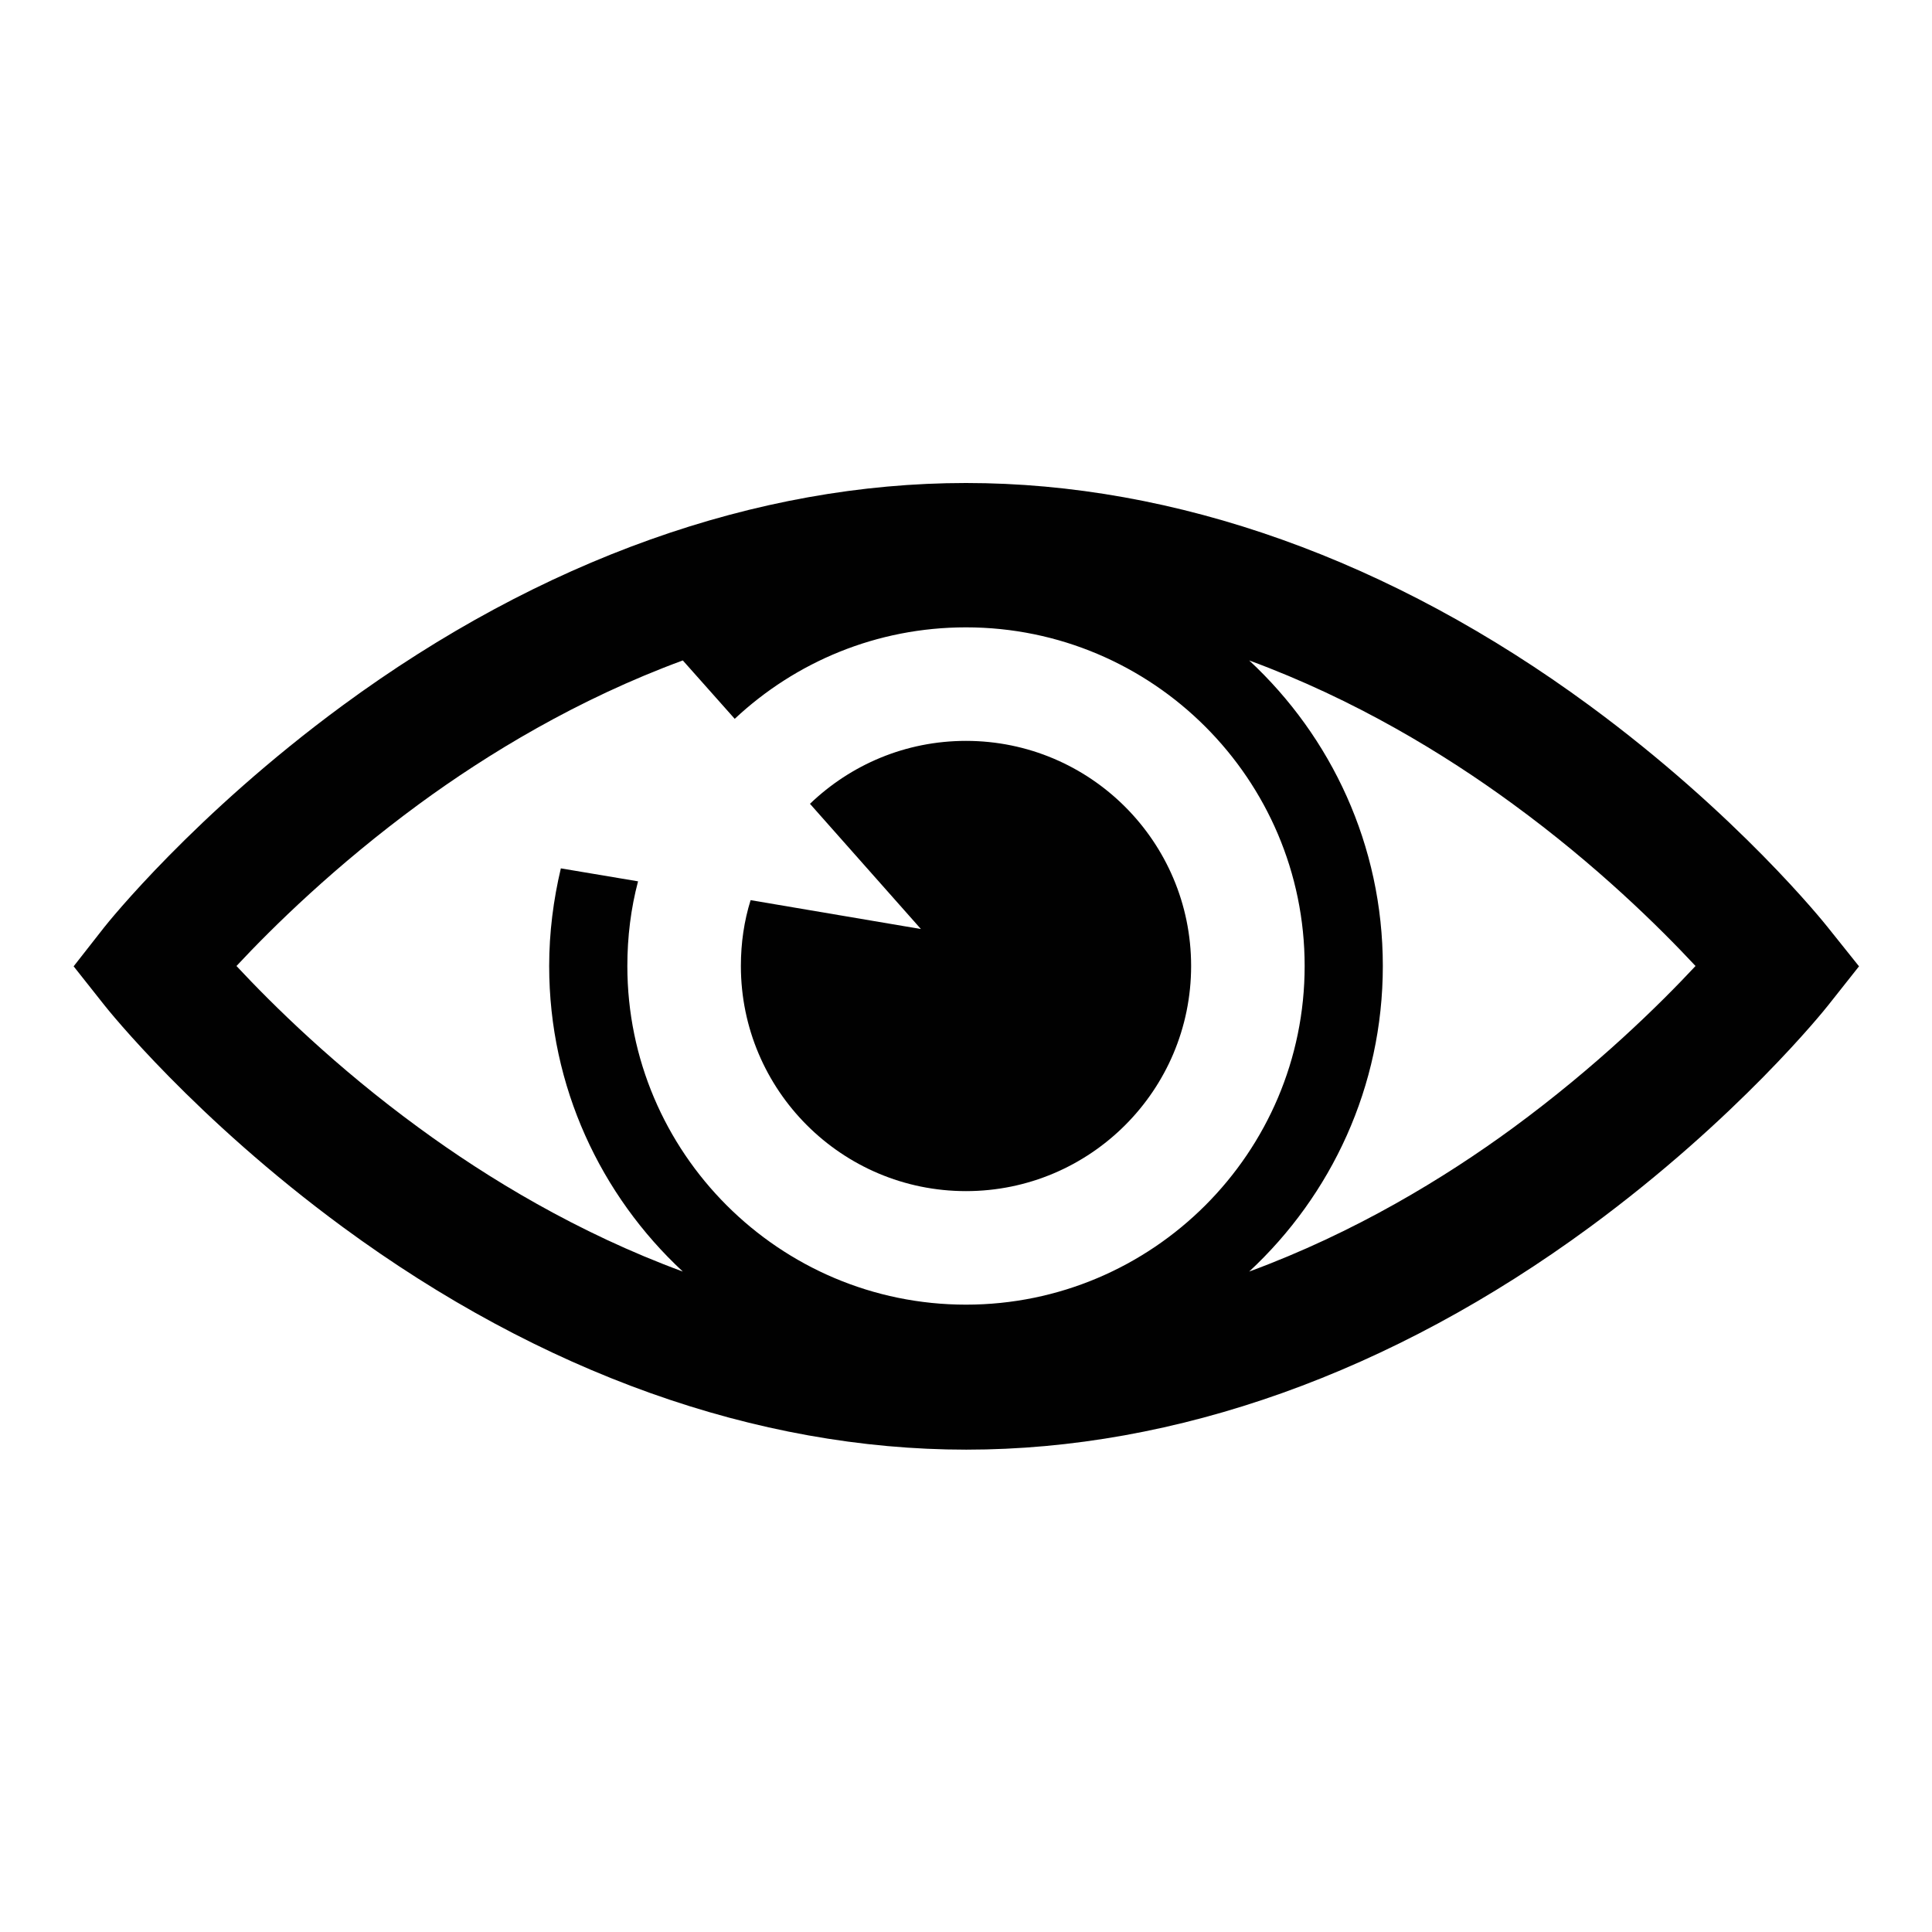 <?xml version="1.0" encoding="utf-8"?>
<!-- Generator: Adobe Illustrator 19.0.0, SVG Export Plug-In . SVG Version: 6.00 Build 0)  -->
<svg version="1.1" id="Layer_1" xmlns="http://www.w3.org/2000/svg" xmlns:xlink="http://www.w3.org/1999/xlink" x="0px" y="0px"
	 viewBox="0 0 595.6 595.6" style="enable-background:new 0 0 595.6 595.6;" xml:space="preserve">
<style type="text/css">
	.st0{fill:#010101;}
</style>
<g id="XMLID_330_">
	<g id="XMLID_334_">
		<path id="XMLID_377_" class="st0" d="M563.5,285.9c-1.1-1.4-27.8-34.8-73.5-68.4c-61.1-44.9-127.5-68.6-192.2-68.6
			c-64.6,0-131.1,23.7-192.2,68.6c-45.7,33.6-72.4,67-73.5,68.4l-9.4,12l9.5,12c1.1,1.4,27.8,34.8,73.5,68.4
			c61.1,44.9,127.5,68.6,192.2,68.6c64.6,0,131.1-23.7,192.2-68.6c45.7-33.6,72.4-67,73.5-68.4l9.5-12L563.5,285.9z M297.8,402.2
			c-57.5,0-104.4-46.8-104.4-104.4c0-9,1.1-17.8,3.3-26.1l-23.8-4c-2.3,9.7-3.6,19.8-3.6,30.1c0,37.2,15.9,70.7,41.2,94.2
			c-32.6-12-60.3-28.9-81.2-44.2c-25.9-18.9-45.3-38.1-56.4-50c11.1-11.9,30.5-31,56.4-50c20.9-15.3,48.6-32.2,81.2-44.2l16,18
			c18.7-17.5,43.7-28.2,71.3-28.2c57.5,0,104.4,46.8,104.4,104.4S355.3,402.2,297.8,402.2z M466.3,347.8
			c-20.9,15.3-48.6,32.2-81.2,44.2c25.3-23.5,41.2-57,41.2-94.2s-15.9-70.7-41.2-94.2c32.6,12,60.3,28.9,81.2,44.2
			c25.9,18.9,45.3,38.1,56.4,50C511.6,309.7,492.2,328.8,466.3,347.8z"/>
		<path id="XMLID_376_" class="st0" d="M231.4,277.5c-2,6.4-3,13.2-3,20.3c0,38.3,31.1,69.4,69.4,69.4c38.3,0,69.4-31.1,69.4-69.4
			s-31.1-69.4-69.4-69.4c-18.7,0-35.6,7.4-48.1,19.4l34.2,38.6L231.4,277.5z"/>
	</g>
</g>
</svg>

